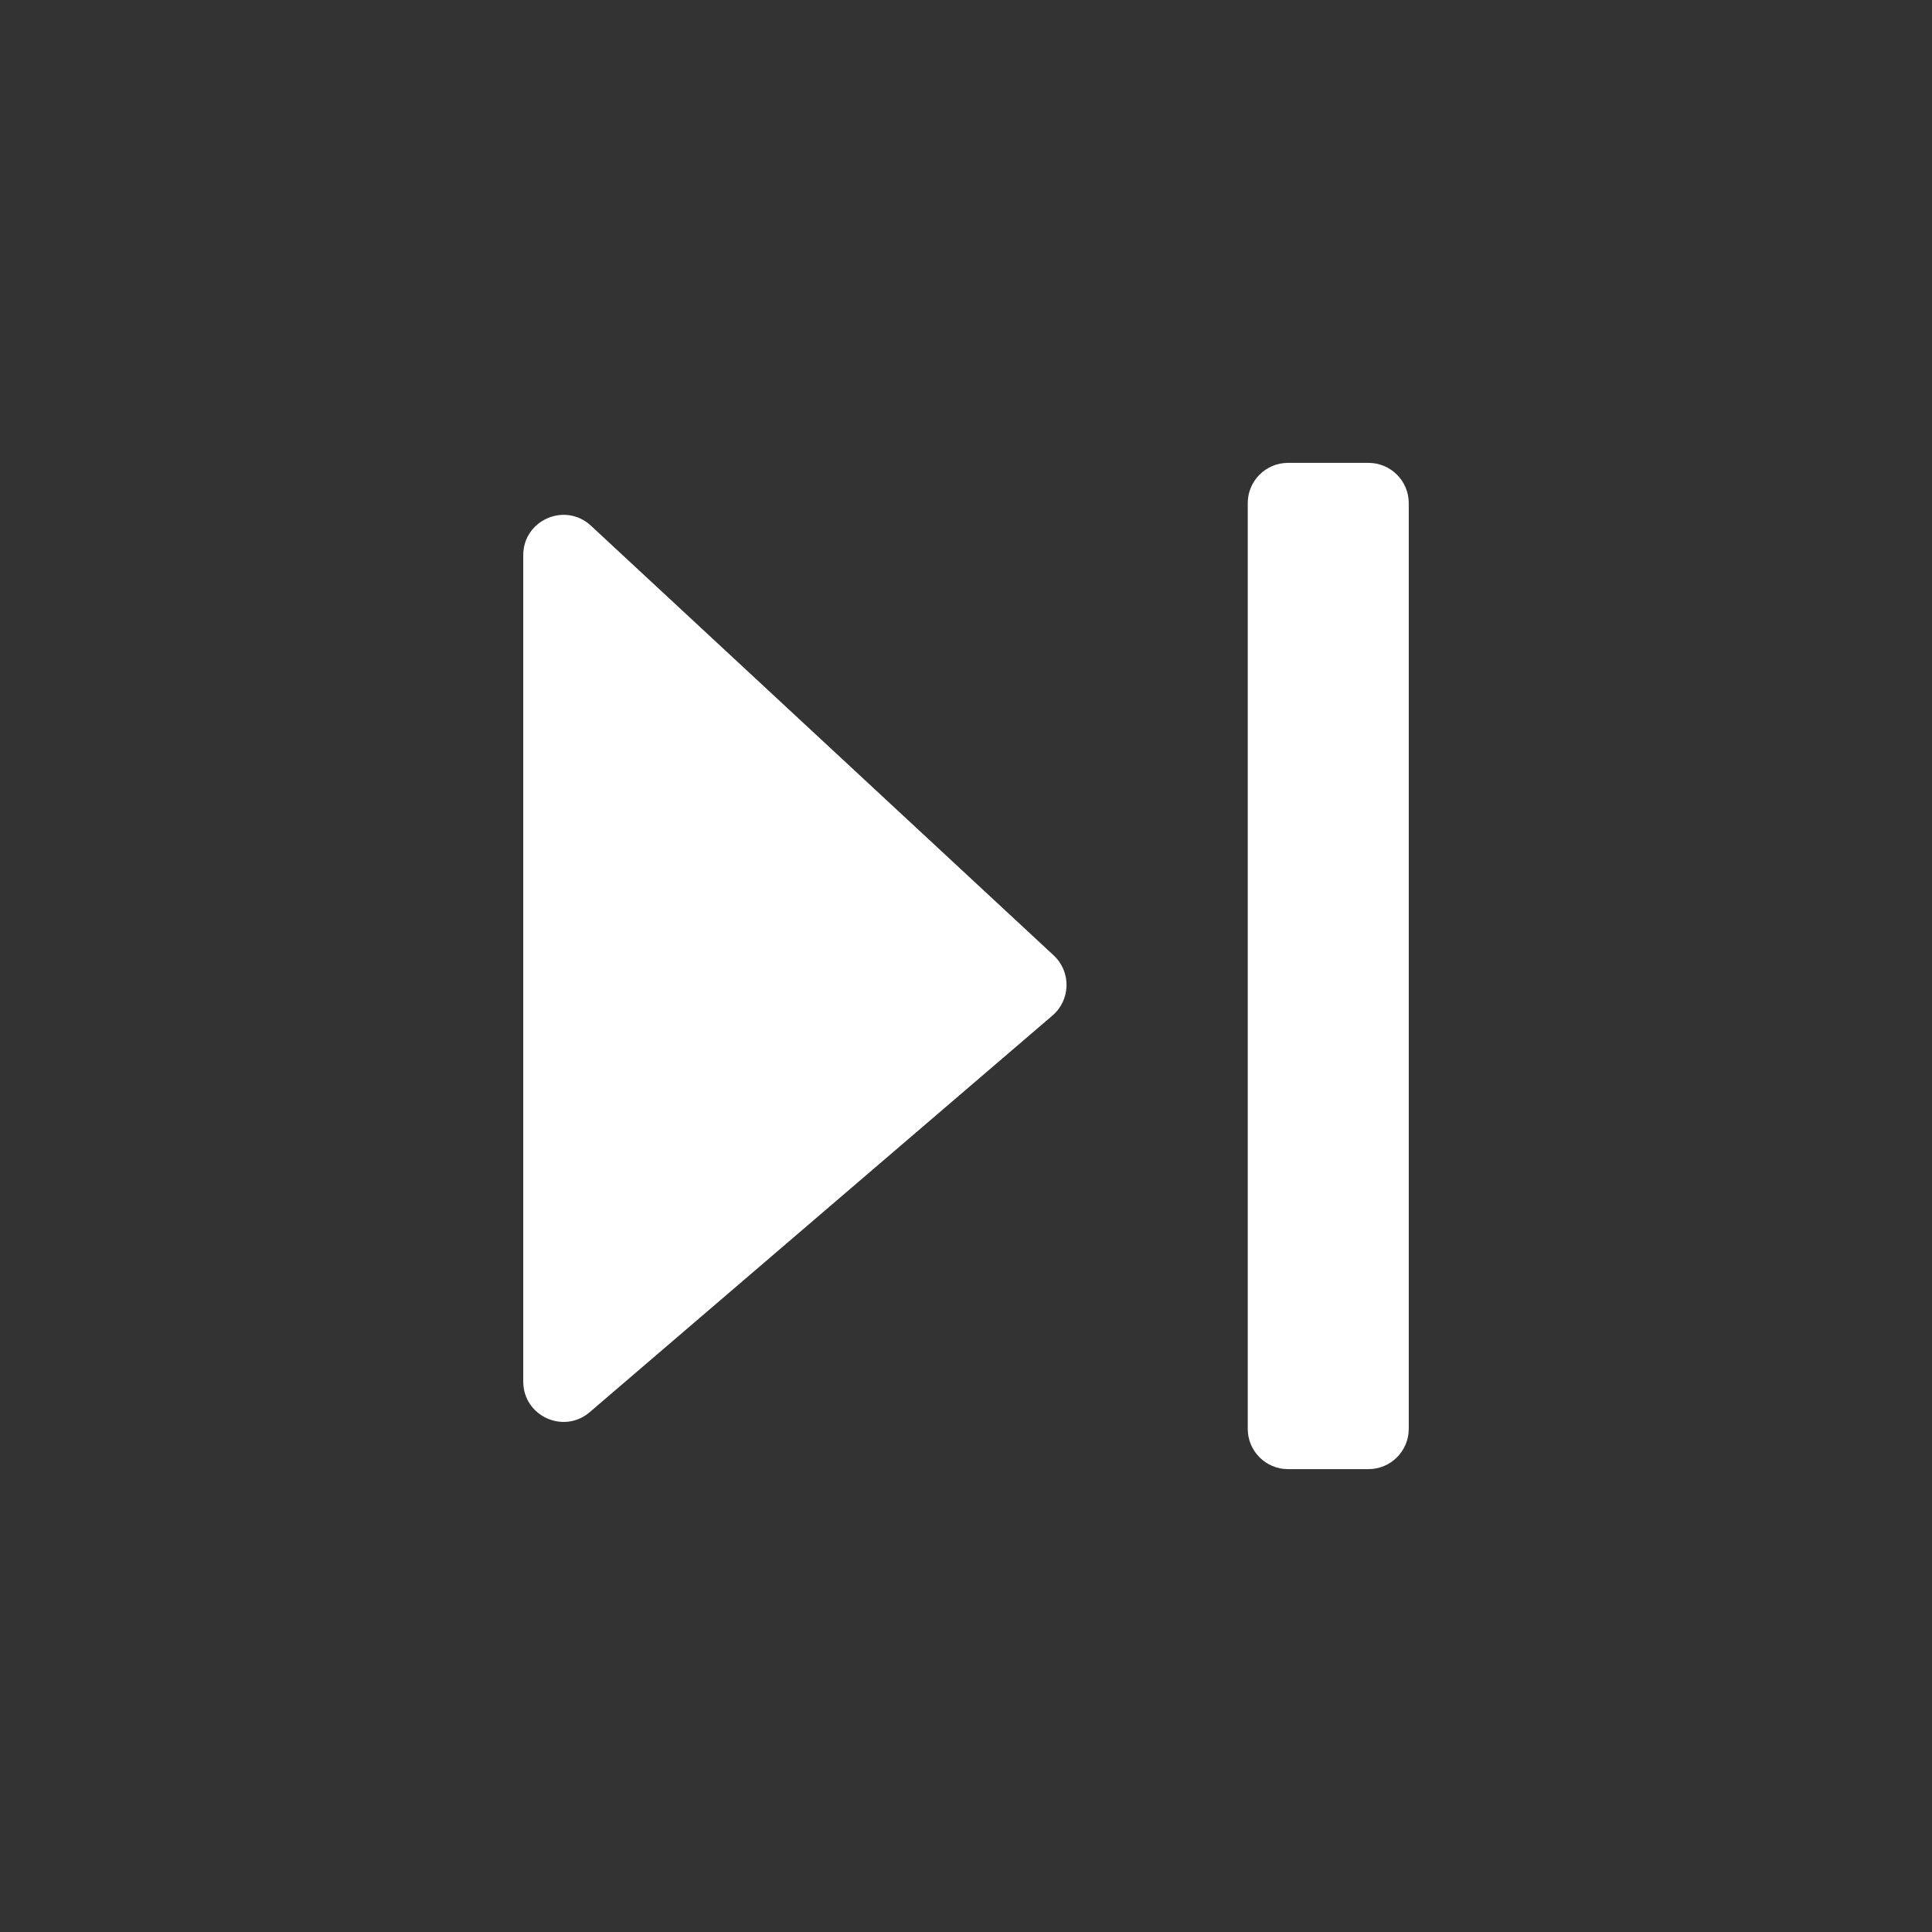 <svg width="48" height="48" viewBox="0 0 48 48" fill="none" xmlns="http://www.w3.org/2000/svg">
<rect x="0" y="0" width="48" height="48" fill="#333333" stroke="none"/>
<path fill-rule="evenodd" clip-rule="evenodd" d="M32 11.5C31.448 11.5 31 11.948 31 12.5V35.5C31 36.052 31.448 36.5 32 36.5H34C34.552 36.5 35 36.052 35 35.5V12.5C35 11.948 34.552 11.5 34 11.5H32ZM14.681 13.06C14.04 12.466 13 12.92 13 13.793V34.326C13 35.18 14.002 35.641 14.651 35.085L26.149 25.23C26.602 24.841 26.616 24.144 26.179 23.737L14.681 13.06Z" fill="white"/>
</svg>
